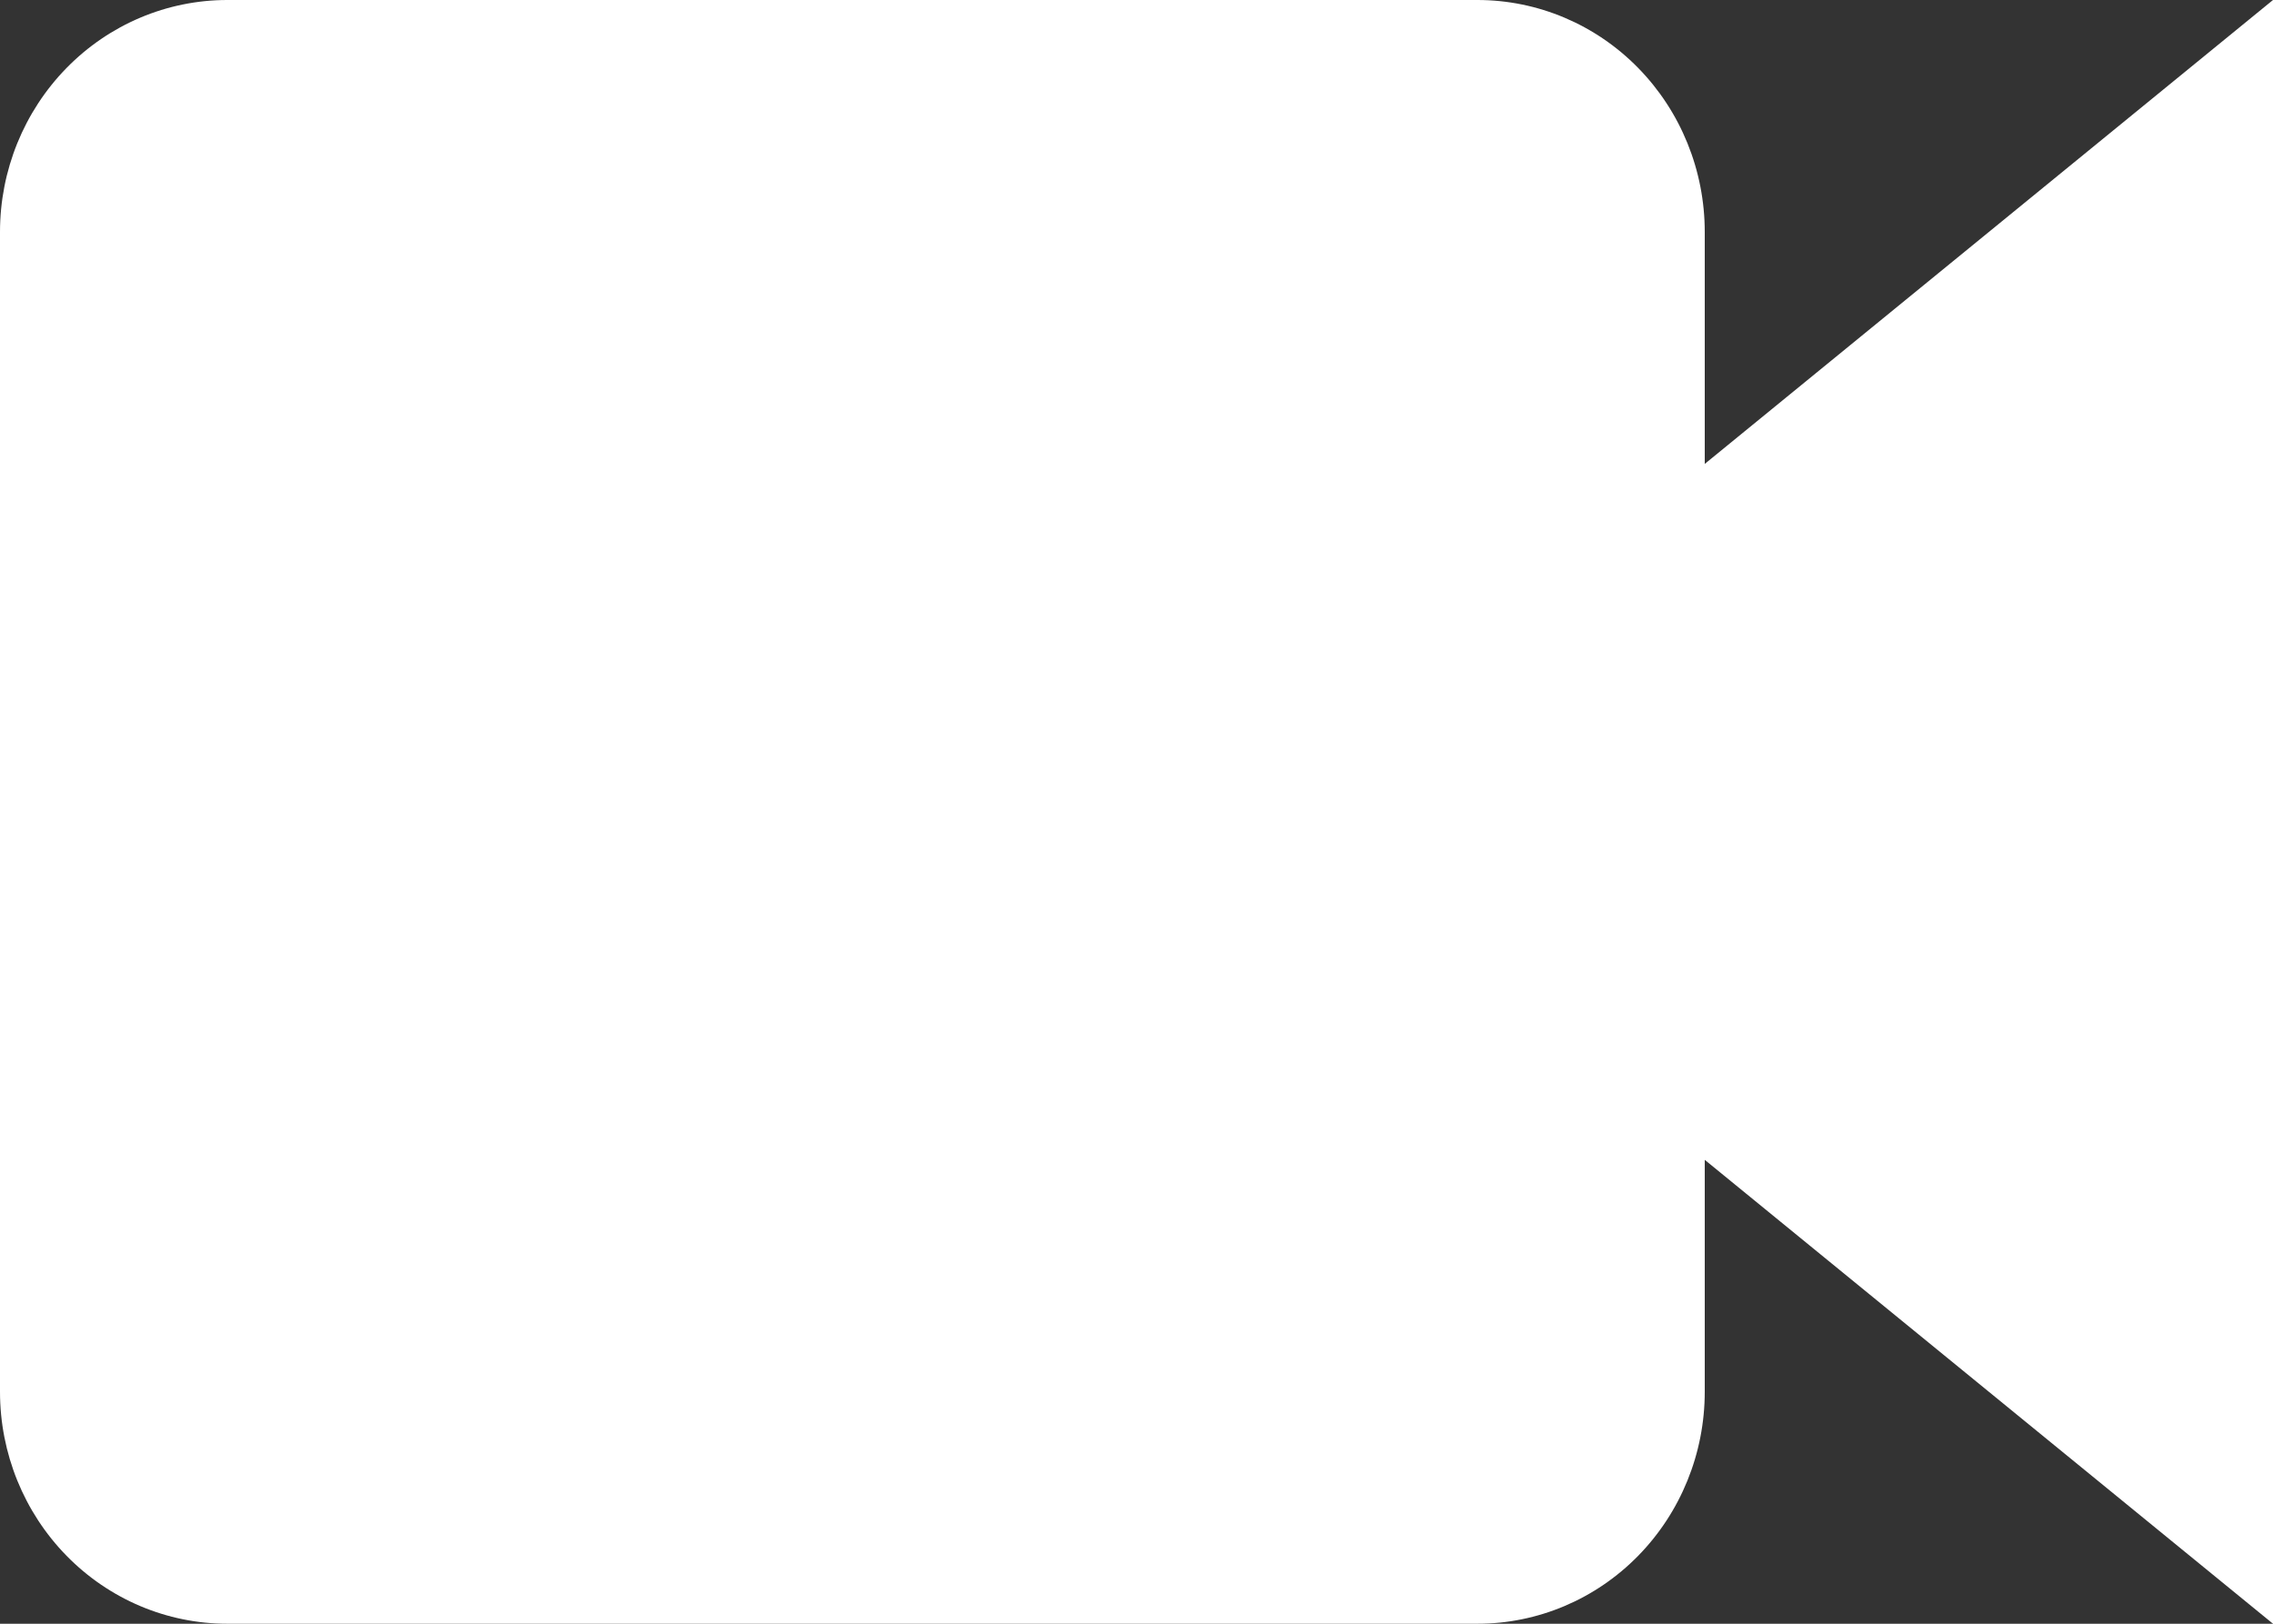 <svg width="28" height="20" viewBox="0 0 28 20" fill="none" xmlns="http://www.w3.org/2000/svg">
<rect x="0" y="0" width="28" height="20" fill="#333333" stroke="none"/>
<path d="M21 5.714V2.857C21 2.099 20.705 1.373 20.18 0.837C19.655 0.301 18.943 0 18.2 0H2.8C2.057 0 1.345 0.301 0.82 0.837C0.295 1.373 0 2.099 0 2.857V17.143C0 17.901 0.295 18.627 0.82 19.163C1.345 19.699 2.057 20 2.8 20H18.2C18.943 20 19.655 19.699 20.18 19.163C20.705 18.627 21 17.901 21 17.143V14.286L28 20V0L21 5.714Z" fill="white"/>
</svg>
